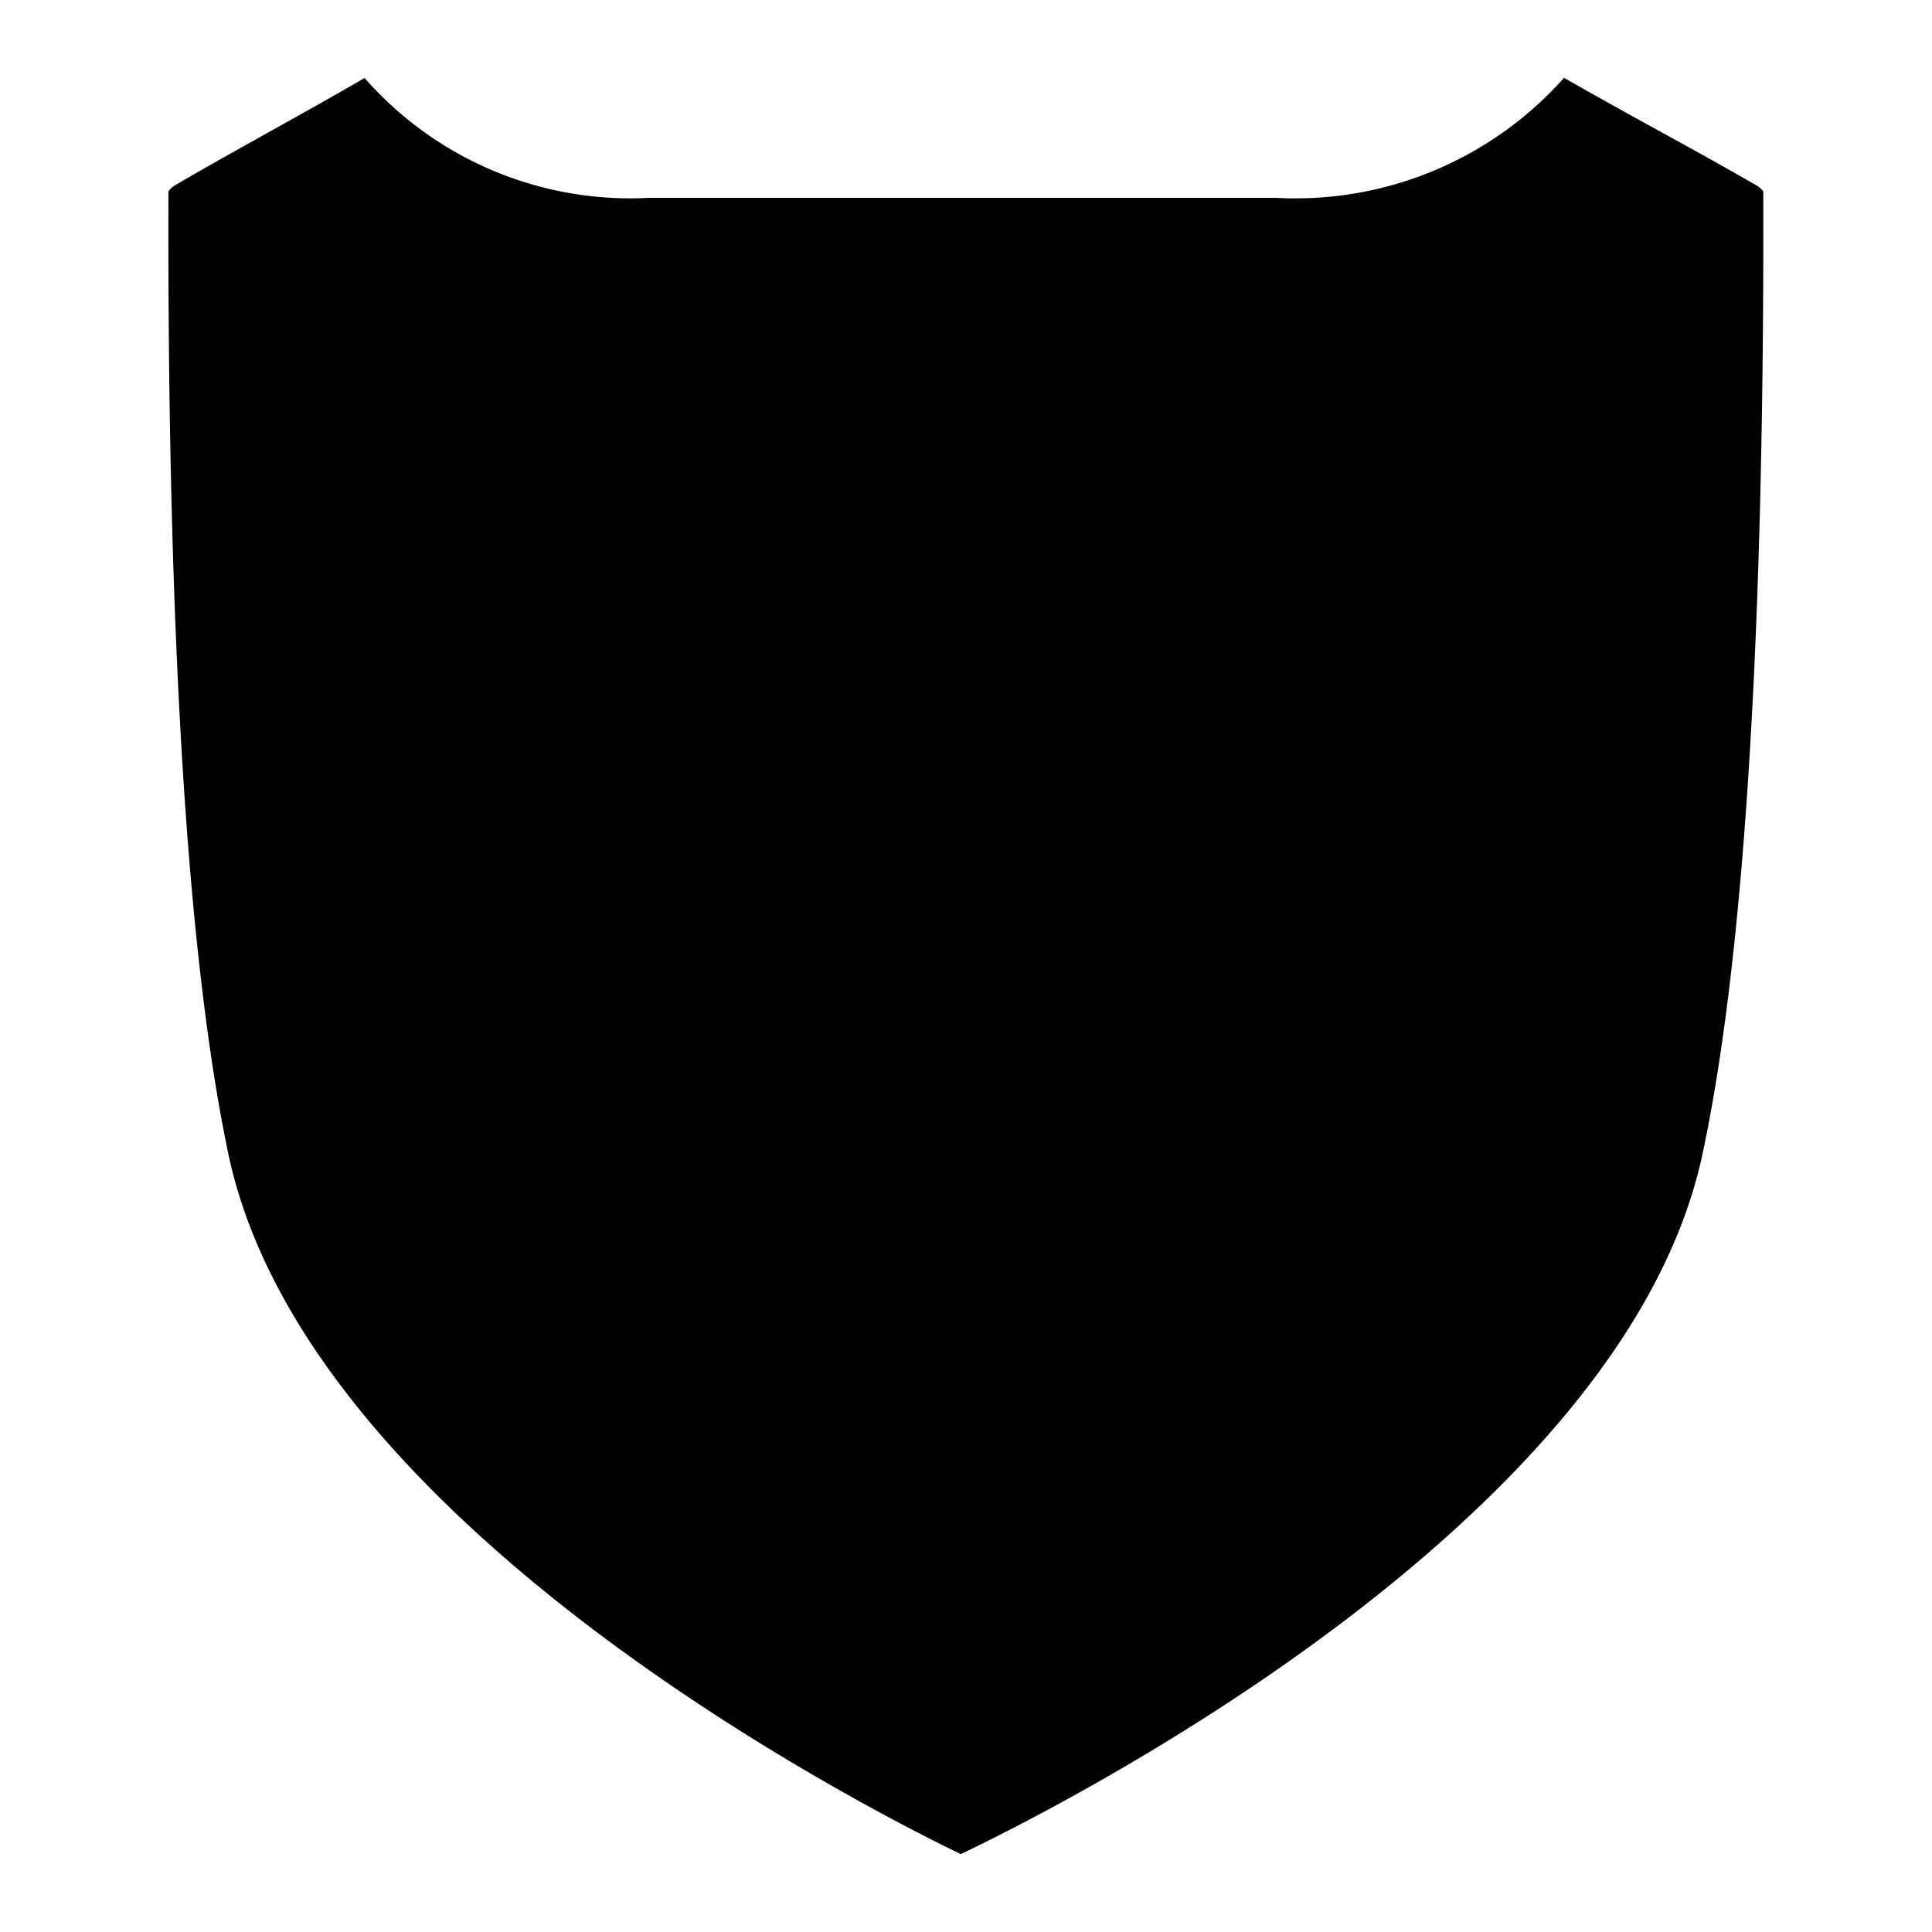 <svg class="storage_ico" xmlns="http://www.w3.org/2000/svg" width="54" height="54" viewBox="0 0 54 54">
  <path class="storage_ico-lock" d="M509.882,43.659H509.7V42.3a2.88,2.88,0,0,0-5.76,0v1.355h-0.178a1.352,1.352,0,0,0-1.355,1.35v3.038a1.352,1.352,0,0,0,1.355,1.35h6.116a1.353,1.353,0,0,0,1.355-1.35V45.01A1.353,1.353,0,0,0,509.882,43.659ZM505.649,42.3a1.175,1.175,0,0,1,2.349,0v1.355h-2.349V42.3Z" transform="translate(-479.75 -19.078)"/>
  <path class="storage_ico-ready" d="M511.549,44.112l-1.6,1.646a0.675,0.675,0,0,1-.972,0l-3.848-3.95a1.378,1.378,0,0,1-.389-1l0.031-1.343a0.658,0.658,0,0,1,.654-0.652l1.4,0.007a1.313,1.313,0,0,1,.933.4l3.791,3.891A0.72,0.72,0,0,1,511.549,44.112Zm-4.725.993-3.48,3.572a0.336,0.336,0,0,1-.483,0l-1.011-1.038a0.357,0.357,0,0,1,0-.5l3.48-3.572Z" transform="translate(-479.75 -19.078)"/>
  <path class="storage_ico-inner" d="M491.871,29.011a2.35,2.35,0,0,0-2.346,2.4c0.167,8.216.672,14.365,1.509,18.325,0.7,3.329,4.006,7.26,9.3,11.067a59.887,59.887,0,0,0,6.317,3.938c6.3-3.325,14.586-9.36,15.8-15.019,0.846-3.954,1.356-10.1,1.526-18.308a2.353,2.353,0,0,0-2.349-2.4H491.871Z" transform="translate(-479.75 -19.078)"/>
  <path class="storage_ico-frame" d="M523.471,21.256l0,0c0.874,0.5,1.759.991,2.644,1.477,0.911,0.5,1.854,1.021,2.765,1.548a0.684,0.684,0,0,1,.154.148c0.034,12.425-.537,21.479-1.7,26.91-2.2,10.306-17.965,18.243-20.73,19.562-2.742-1.324-18.291-9.248-20.469-19.56-1.147-5.433-1.711-14.488-1.677-26.916a0.655,0.655,0,0,1,.15-0.148c0.9-.527,1.831-1.046,2.732-1.548,0.869-.485,1.739-0.97,2.6-1.471a9.879,9.879,0,0,0,7.965,3.349l0.249,0h16.984l0.268,0a10.043,10.043,0,0,0,8.06-3.355" transform="translate(-479.75 -19.078)"/>
</svg>
